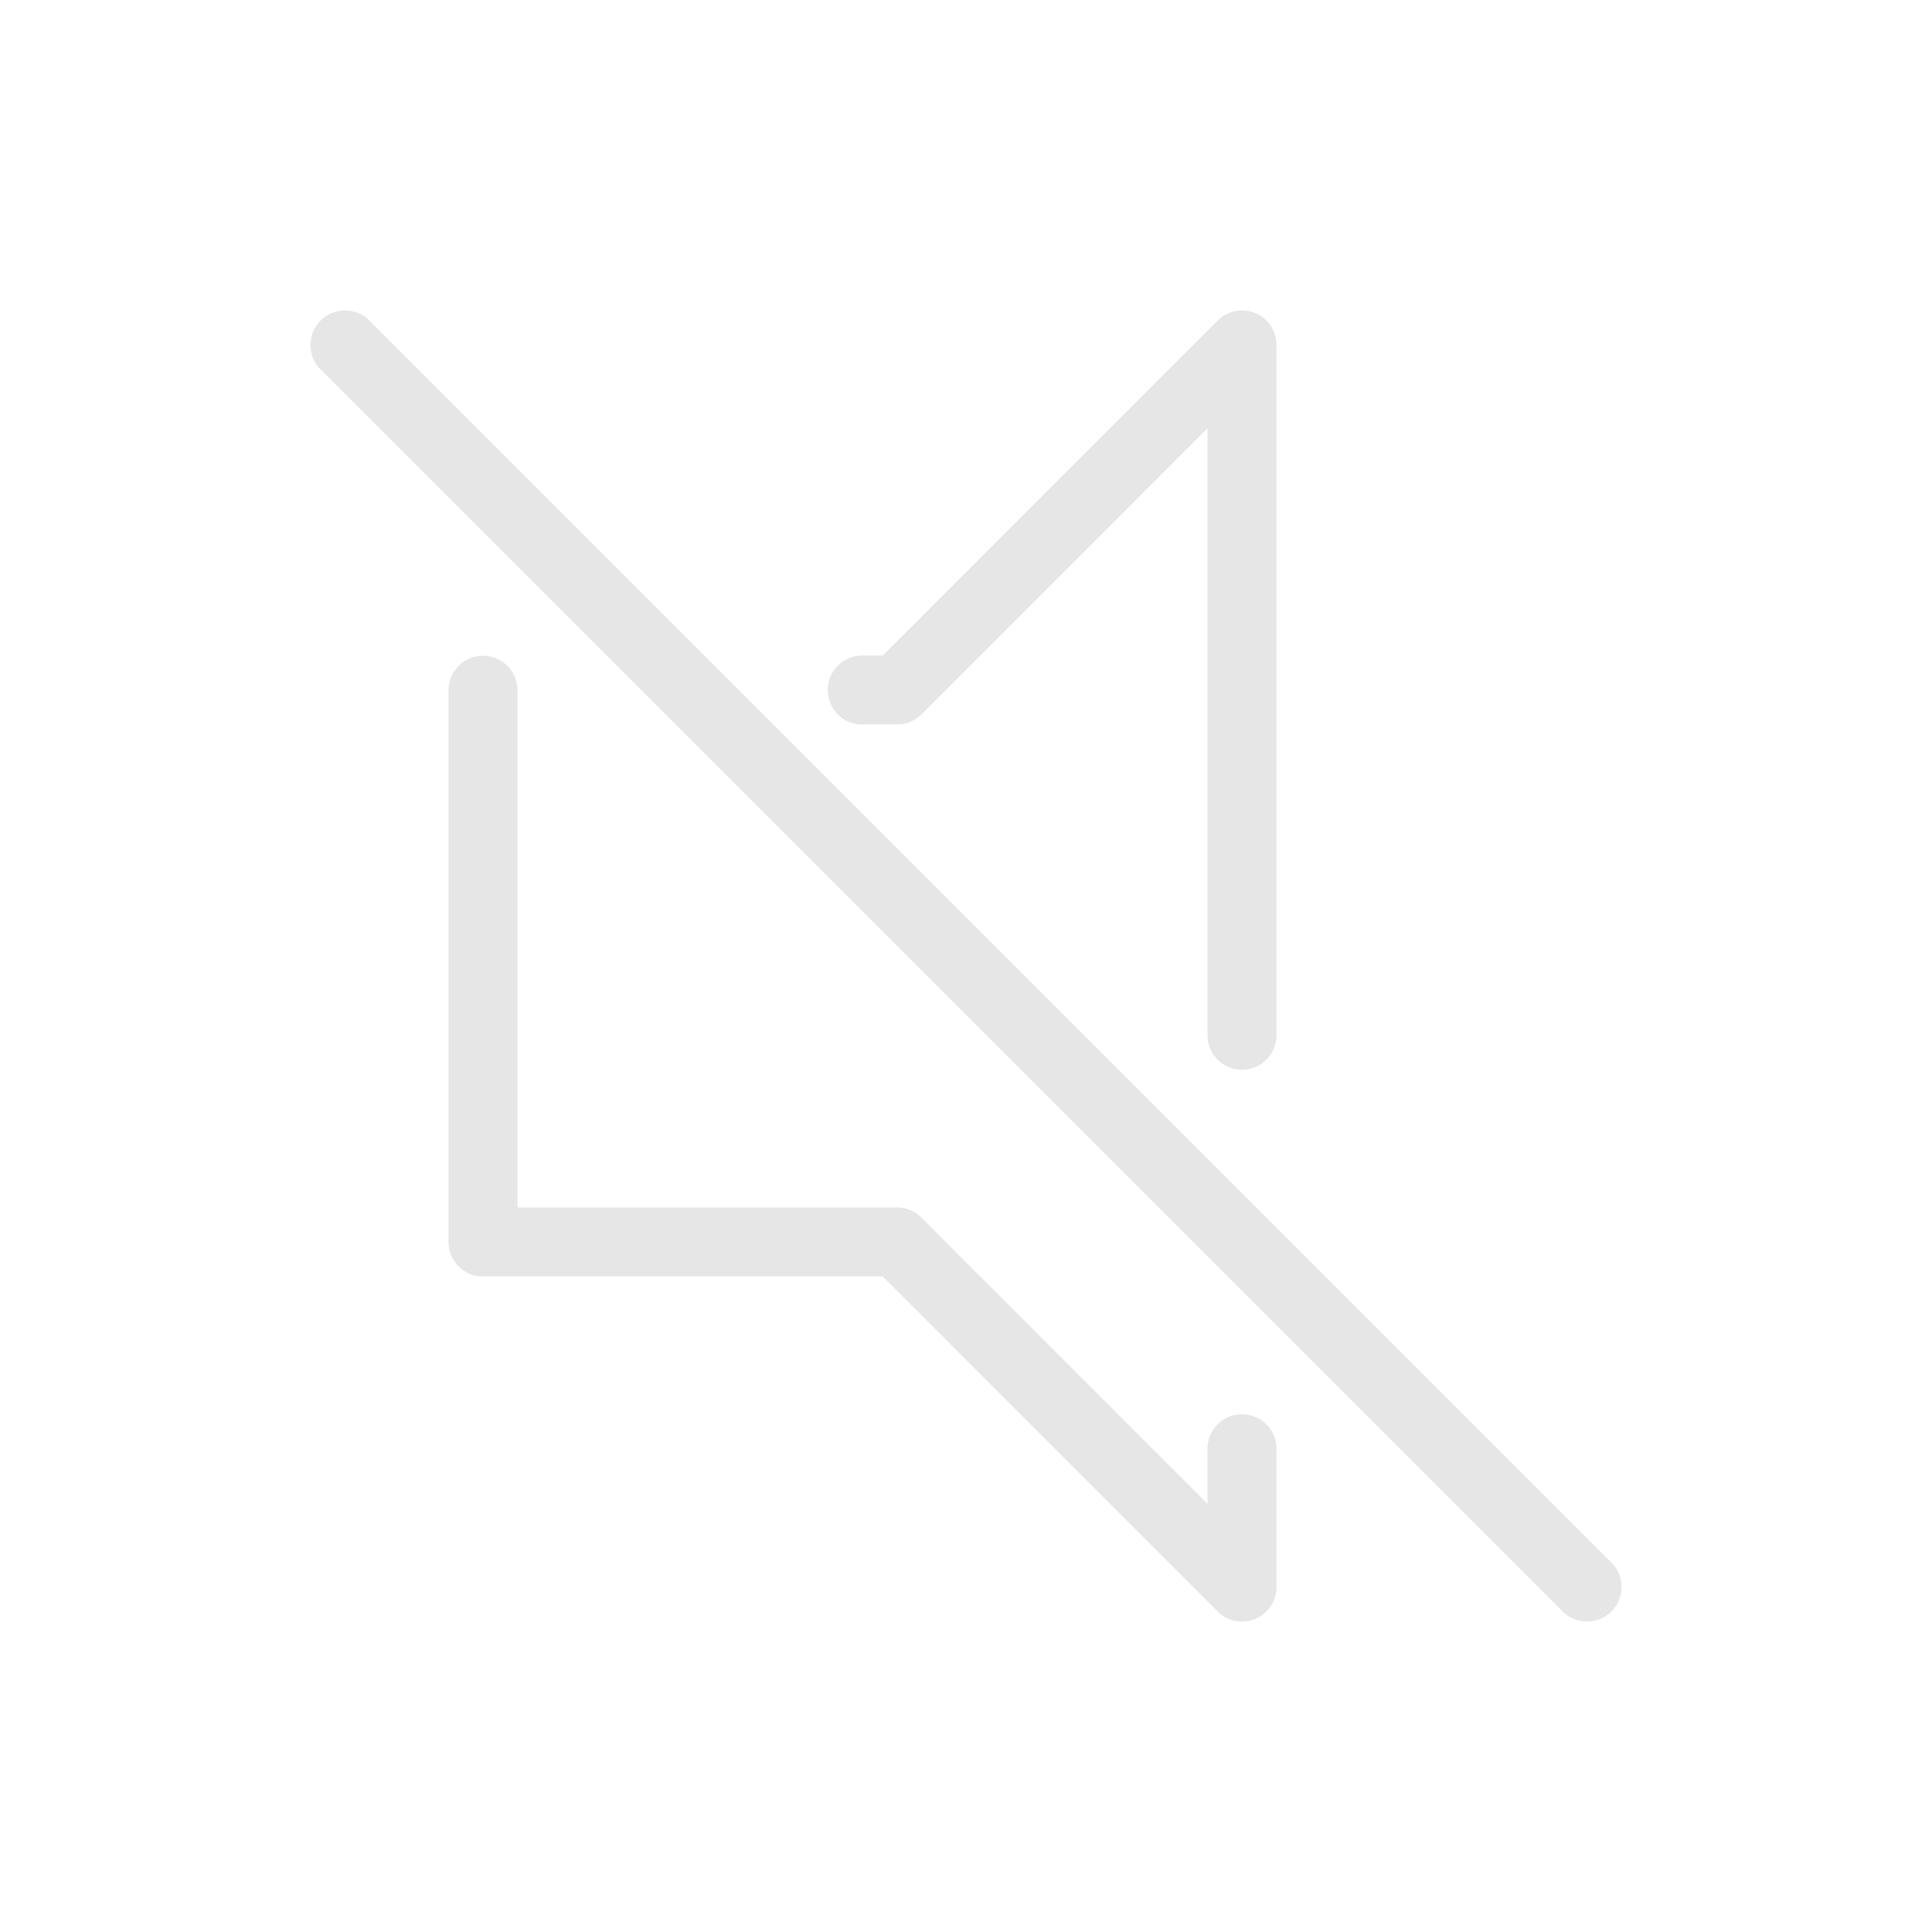 <?xml version="1.0" standalone="no"?><!DOCTYPE svg PUBLIC "-//W3C//DTD SVG 1.1//EN" "http://www.w3.org/Graphics/SVG/1.1/DTD/svg11.dtd"><svg t="1740724501309" class="icon" viewBox="0 0 1024 1024" version="1.1" xmlns="http://www.w3.org/2000/svg" p-id="15658" xmlns:xlink="http://www.w3.org/1999/xlink" width="32" height="32"><path d="M640 226.999l-151.625 151.662A18.286 18.286 0 0 1 475.429 384h-18.286a18.286 18.286 0 1 1 0-36.571h10.715l177.481-177.518A18.286 18.286 0 0 1 676.571 182.857v365.714a18.286 18.286 0 1 1-36.571 0V226.999zM640 768a18.286 18.286 0 1 1 36.571 0v73.143a18.286 18.286 0 0 1-31.232 12.946L467.858 676.571H256a18.286 18.286 0 0 1-18.286-18.286v-292.571a18.286 18.286 0 0 1 36.571 0v274.286H475.429a18.286 18.286 0 0 1 12.946 5.339l151.625 151.662V768zM169.911 195.803a18.286 18.286 0 1 1 25.893-25.893l658.286 658.286a18.286 18.286 0 0 1-25.893 25.893l-658.286-658.286z" fill="#e6e6e6" p-id="15659"></path></svg>
